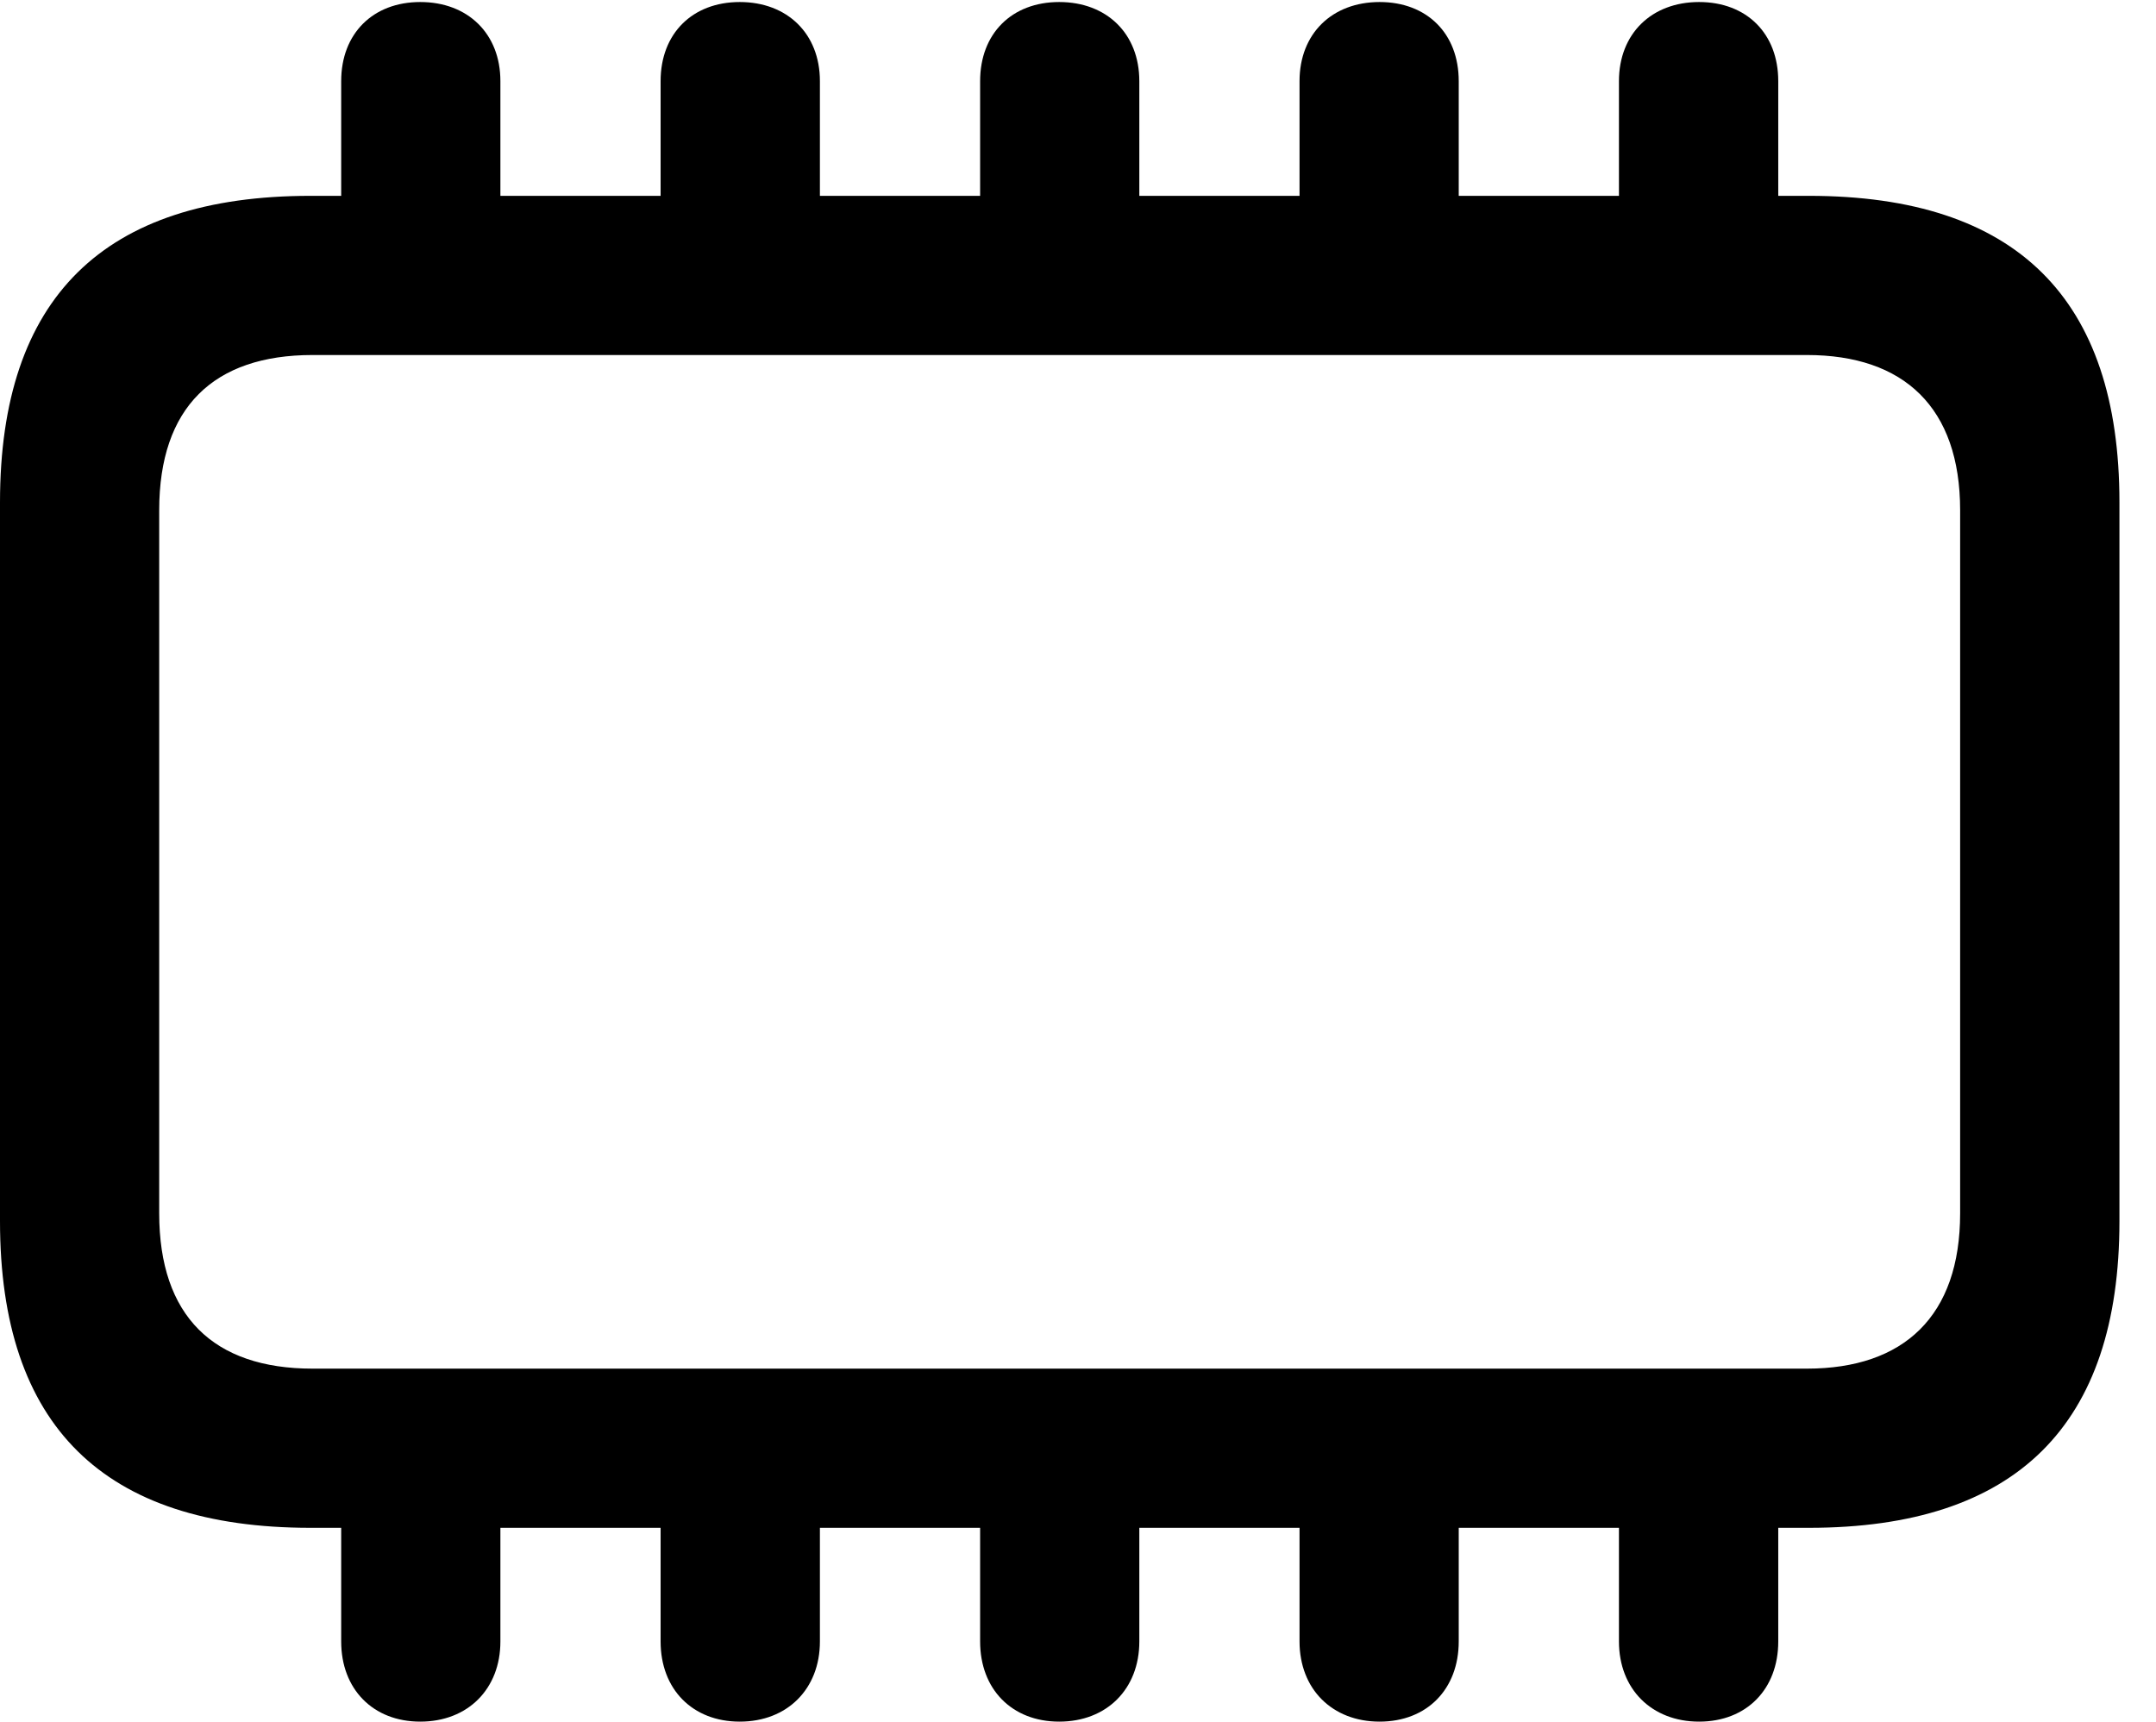 <svg version="1.1" xmlns="http://www.w3.org/2000/svg" xmlns:xlink="http://www.w3.org/1999/xlink" width="21.289" height="17.002" viewBox="0 0 21.289 17.002">
 <g>
  <rect height="17.002" opacity="0" width="21.289" x="0" y="0"/>
  <path d="M3.066 15.088L17.861 15.088C19.912 15.088 20.928 14.072 20.928 12.06L20.928 4.961C20.928 2.949 19.912 1.934 17.861 1.934L3.066 1.934C1.025 1.934 0 2.939 0 4.961L0 12.06C0 14.082 1.025 15.088 3.066 15.088ZM3.086 13.516C2.109 13.516 1.572 12.998 1.572 11.982L1.572 5.039C1.572 4.023 2.109 3.506 3.086 3.506L17.842 3.506C18.799 3.506 19.355 4.023 19.355 5.039L19.355 11.982C19.355 12.998 18.799 13.516 17.842 13.516ZM3.369 2.578L4.941 2.578L4.941 0.801C4.941 0.332 4.619 0.02 4.15 0.02C3.682 0.02 3.369 0.332 3.369 0.801ZM6.523 2.578L8.096 2.578L8.096 0.801C8.096 0.332 7.773 0.02 7.305 0.02C6.836 0.02 6.523 0.332 6.523 0.801ZM9.678 2.578L11.25 2.578L11.25 0.801C11.25 0.332 10.928 0.02 10.459 0.02C9.99 0.02 9.678 0.332 9.678 0.801ZM12.832 2.578L14.404 2.578L14.404 0.801C14.404 0.332 14.092 0.02 13.623 0.02C13.154 0.02 12.832 0.332 12.832 0.801ZM15.986 2.578L17.559 2.578L17.559 0.801C17.559 0.332 17.246 0.02 16.777 0.02C16.309 0.02 15.986 0.332 15.986 0.801ZM3.369 14.463L3.369 16.211C3.369 16.68 3.682 17.002 4.15 17.002C4.619 17.002 4.941 16.68 4.941 16.211L4.941 14.463ZM6.523 14.463L6.523 16.211C6.523 16.68 6.836 17.002 7.305 17.002C7.773 17.002 8.096 16.68 8.096 16.211L8.096 14.463ZM9.678 14.463L9.678 16.211C9.678 16.68 9.99 17.002 10.459 17.002C10.928 17.002 11.25 16.68 11.25 16.211L11.25 14.463ZM12.832 14.463L12.832 16.211C12.832 16.68 13.154 17.002 13.623 17.002C14.092 17.002 14.404 16.68 14.404 16.211L14.404 14.463ZM15.986 14.463L15.986 16.211C15.986 16.68 16.309 17.002 16.777 17.002C17.246 17.002 17.559 16.68 17.559 16.211L17.559 14.463Z" fill="currentColor"/>
 </g>
</svg>
